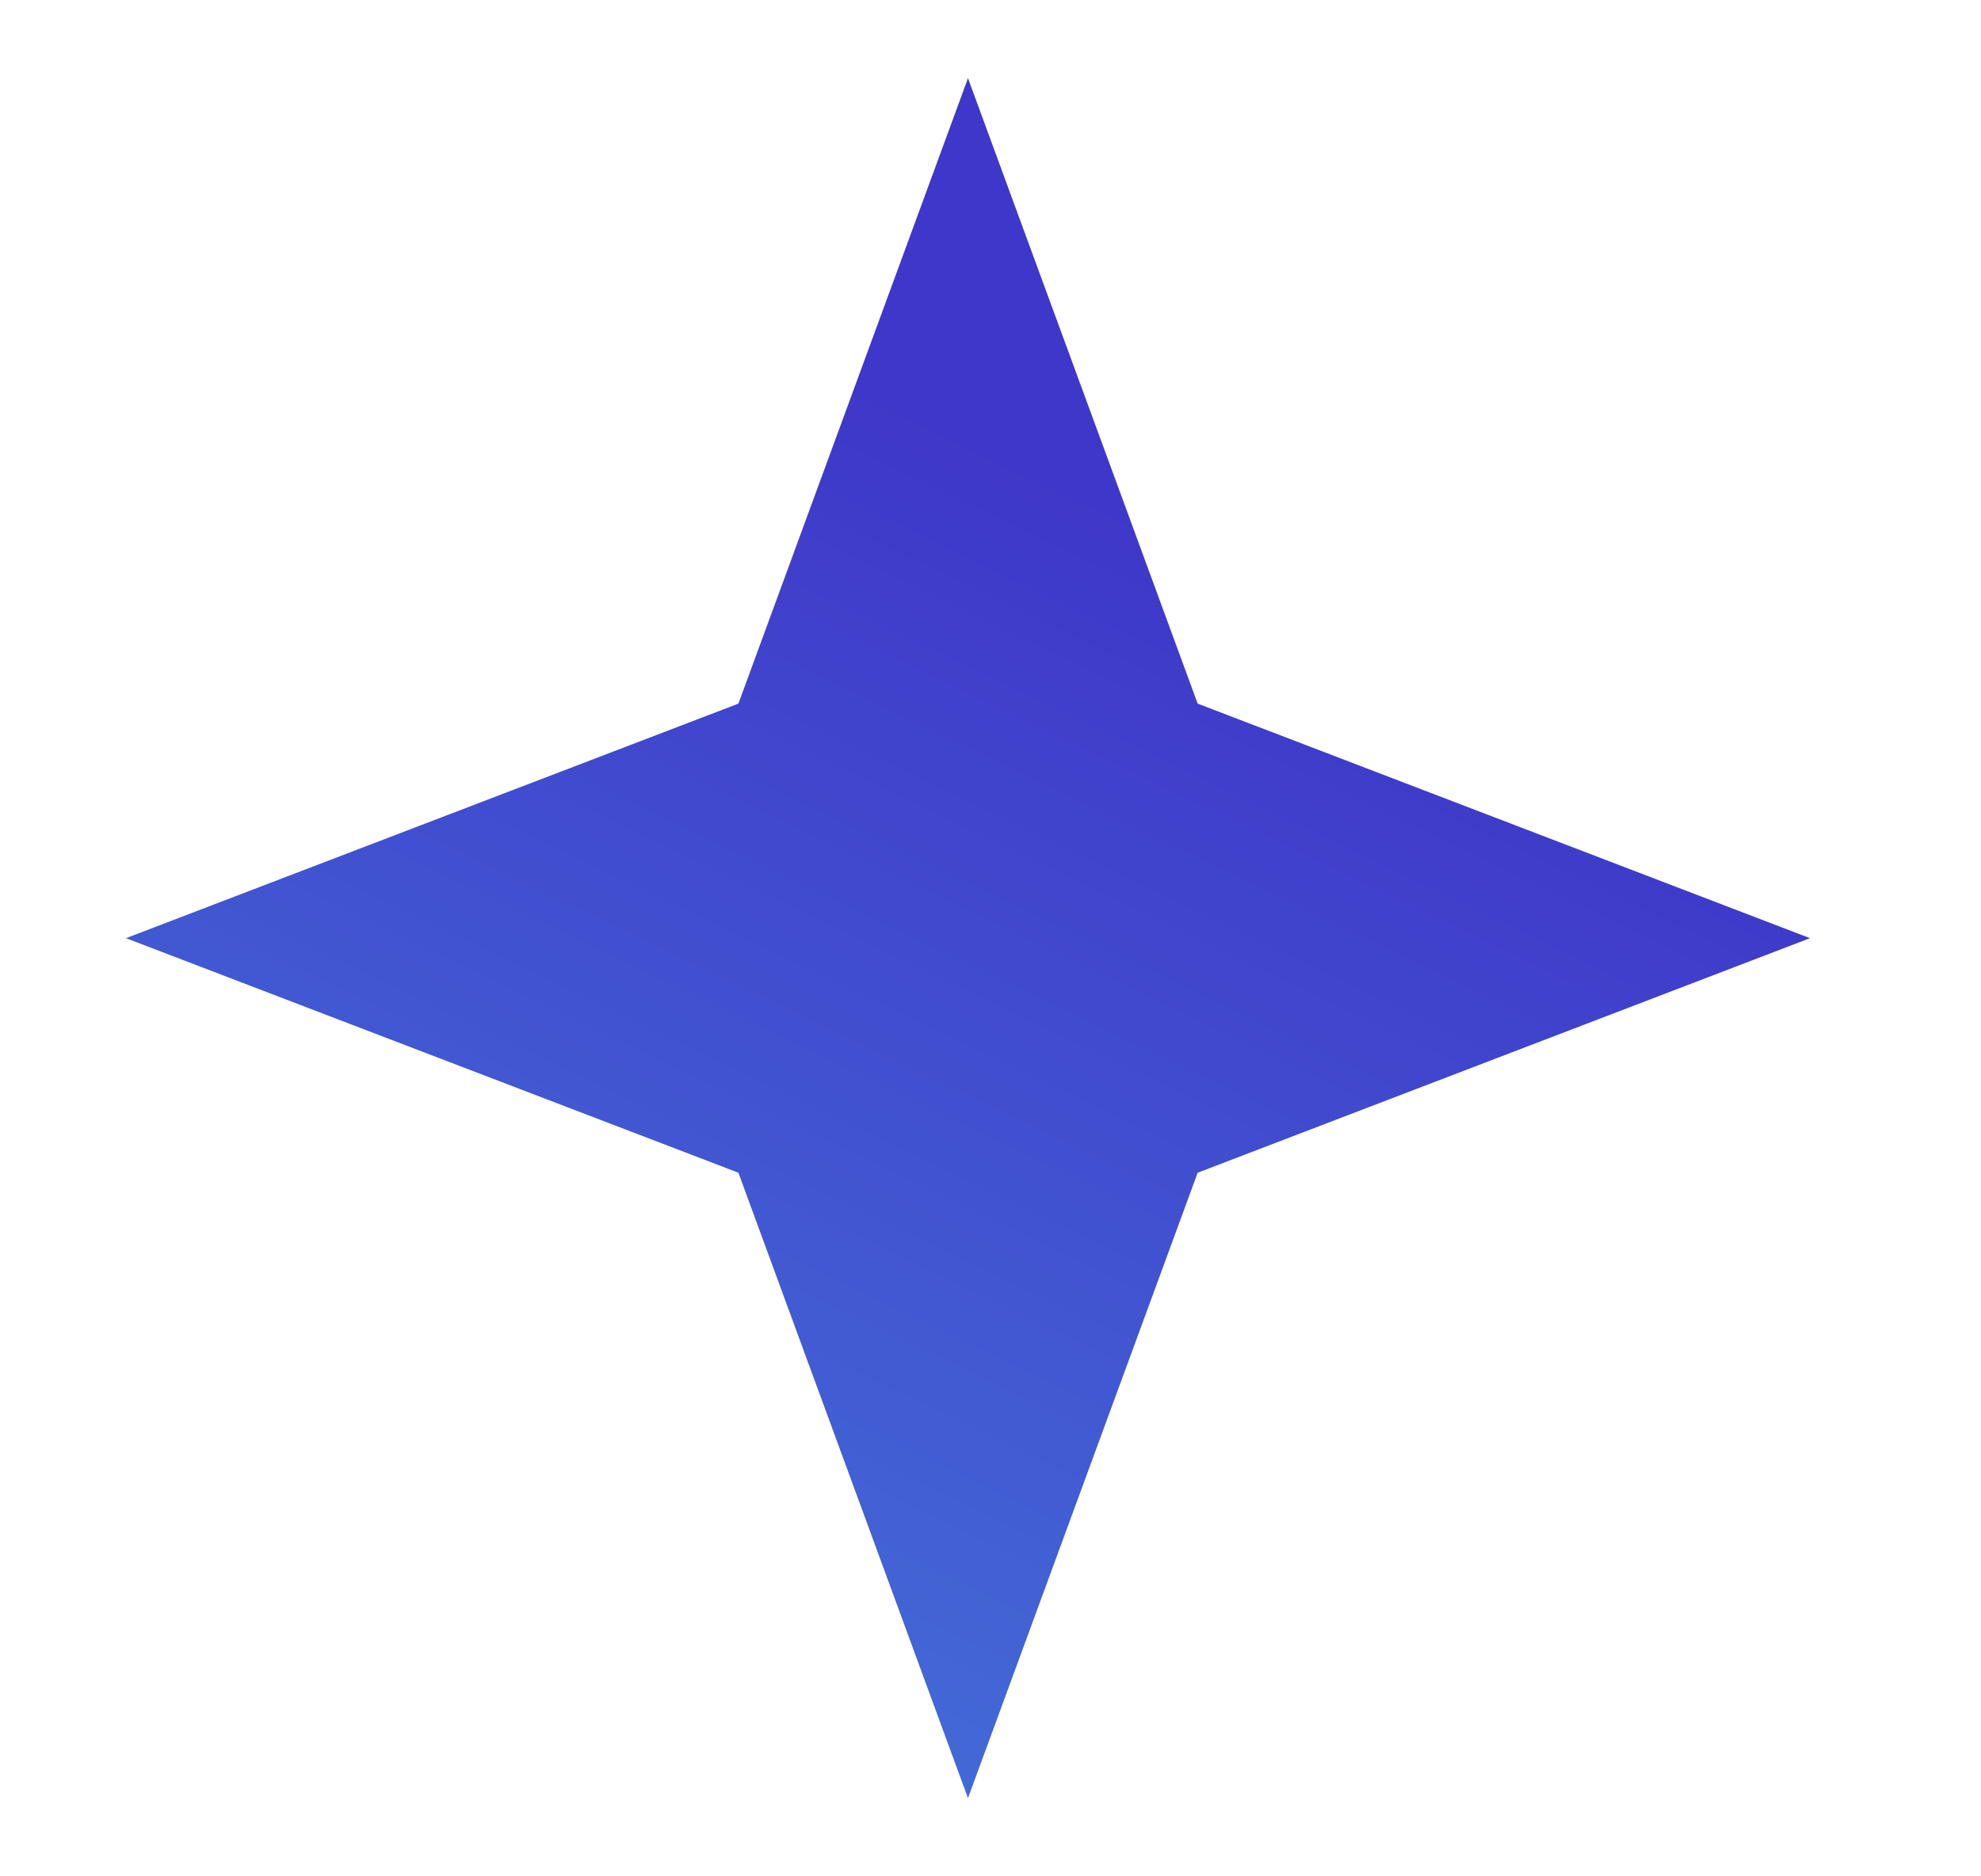 <svg width="19" height="18" viewBox="0 0 19 18" fill="none" xmlns="http://www.w3.org/2000/svg">
<path d="M9.284 0.75L7.082 6.75L1.208 9L7.082 11.25L9.284 17.25L11.487 11.25L17.36 9L11.487 6.75L9.284 0.75Z" fill="url(#paint0_linear_158_1927)"/>
<defs>
<linearGradient id="paint0_linear_158_1927" x1="21.121" y1="-12.037" x2="-2.201" y2="36.605" gradientUnits="userSpaceOnUse">
<stop offset="0.366" stop-color="#3F37C9"/>
<stop offset="1" stop-color="#4CC9F0"/>
</linearGradient>
</defs>
</svg>
